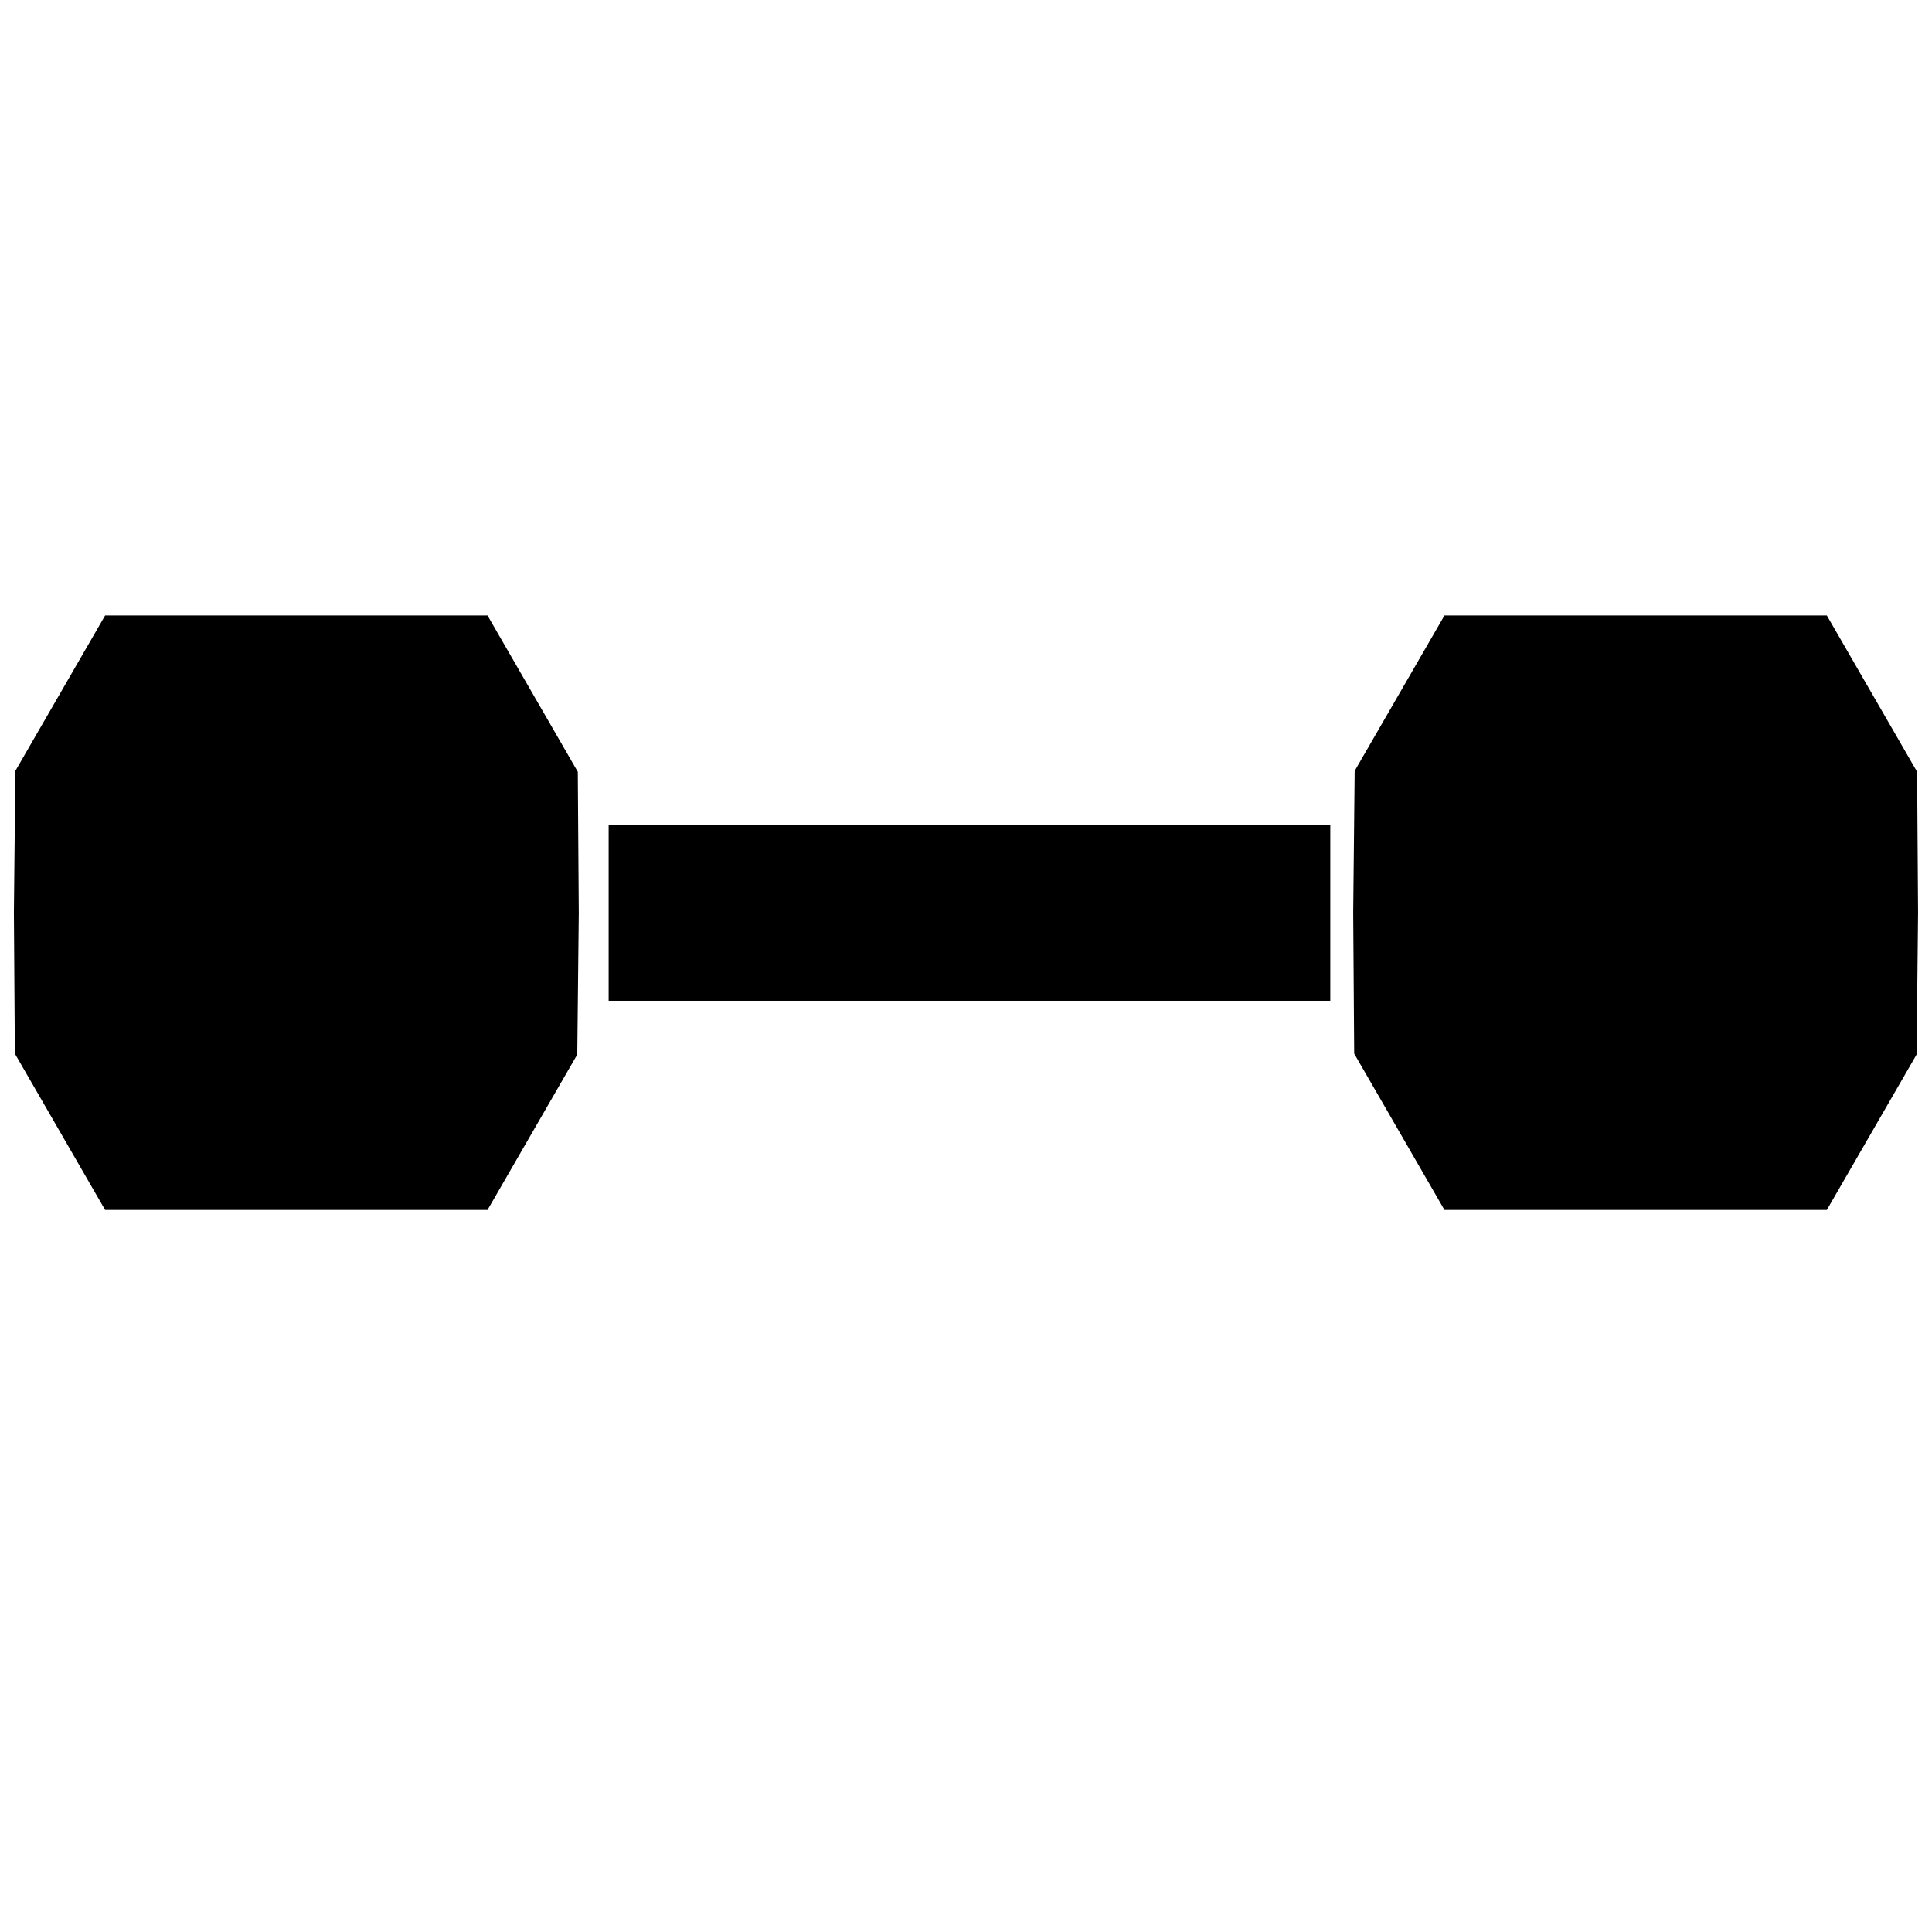 <svg height='100px' width='100px'  fill="#000000" xmlns="http://www.w3.org/2000/svg" xmlns:xlink="http://www.w3.org/1999/xlink" version="1.1" x="0px" y="0px" viewBox="0 0 100 100" enable-background="new 0 0 100 100" xml:space="preserve"><polygon points="25.233,31.856 23.208,31.856 7.467,31.856 5.441,31.856 0.795,39.903 0.719,47.242 0.769,54.535 5.441,62.628   7.467,62.628 23.208,62.628 25.233,62.628 29.879,54.581 29.957,47.242 29.906,39.949 "></polygon><polygon points="99.229,39.949 94.557,31.856 92.531,31.856 76.792,31.856 74.766,31.856 70.118,39.903 70.042,47.242   70.093,54.535 74.766,62.628 76.792,62.628 92.531,62.628 94.557,62.628 99.203,54.581 99.279,47.242 "></polygon><rect x="31.503" y="42.685" width="37.353" height="9.114"></rect><rect x="30.503" y="41.685" fill="none" width="39.353" height="11.114"></rect></svg>
